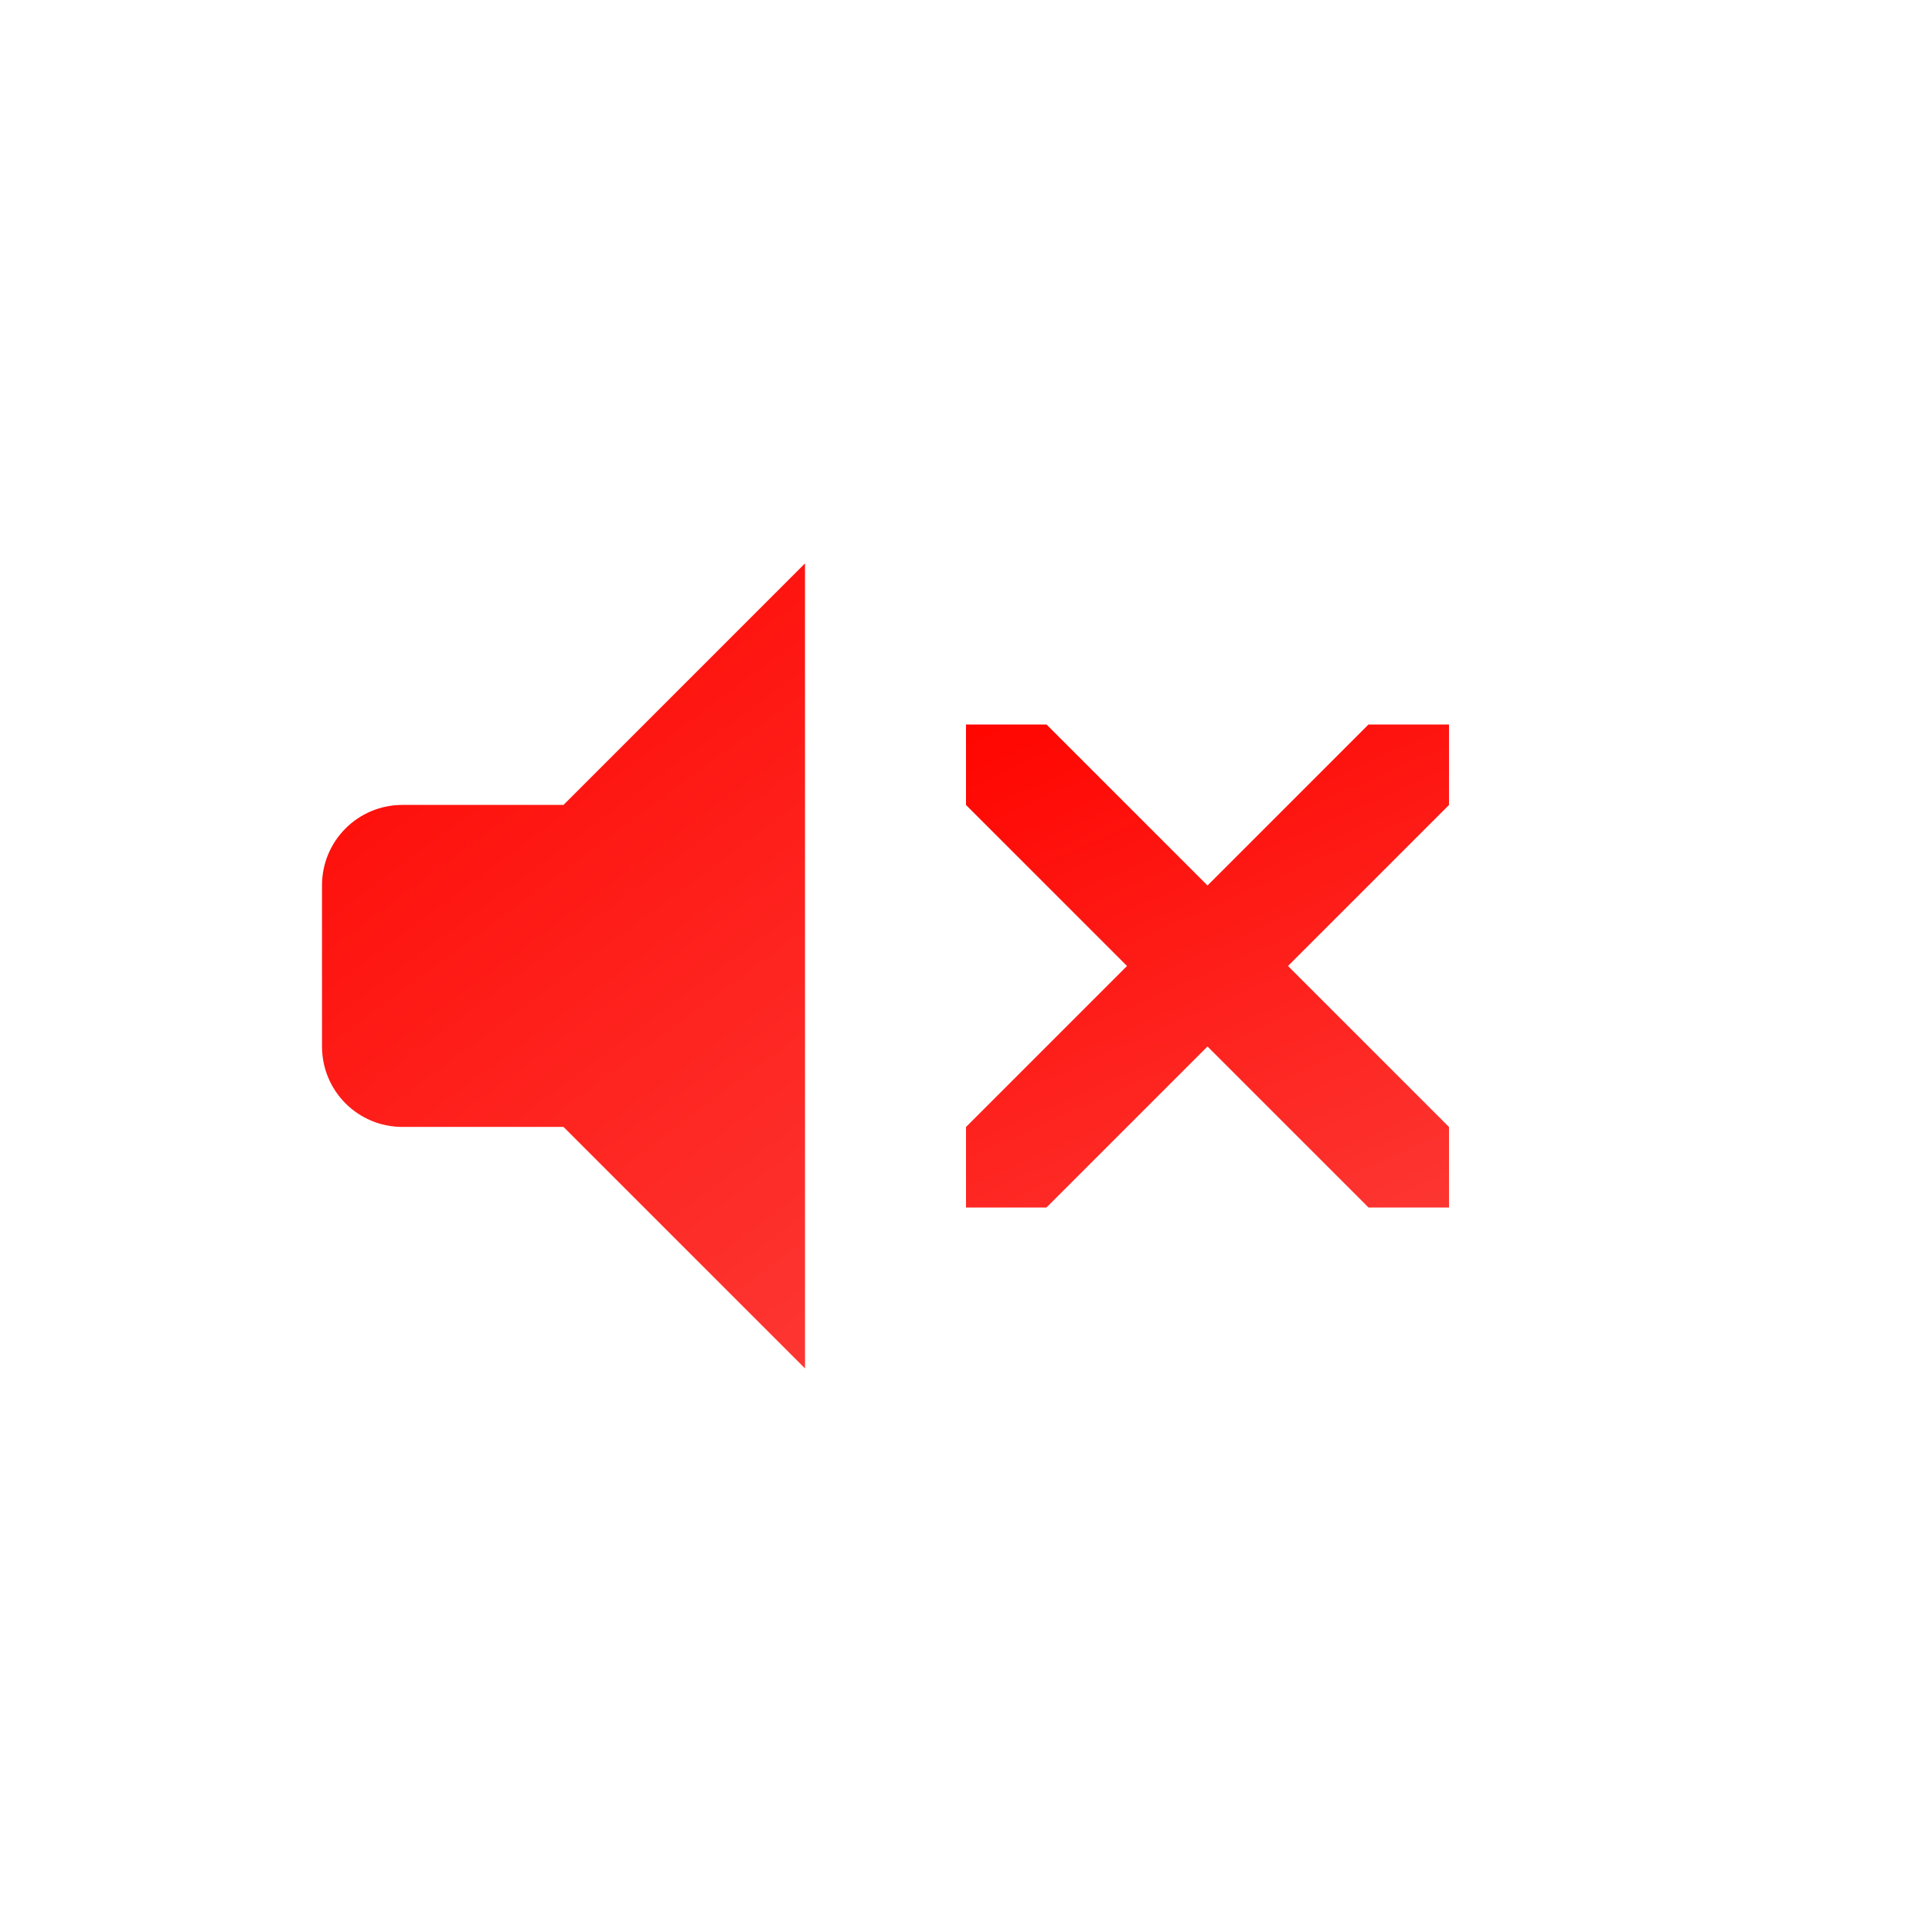 <svg width="24" height="24" viewBox="0 0 24 24" fill="none" xmlns="http://www.w3.org/2000/svg">
<path d="M12 9V10L14 12L12 14V15H13L15 13L17 15H18V14L16 12L18 10V9H17L15 11L13 9H12Z" fill="url(#paint0_linear_9_2727)"/>
<path fill-rule="evenodd" clip-rule="evenodd" d="M10 6.999L7 9.999H5C4.446 9.999 4 10.445 4 10.999V12.999C4 13.553 4.446 13.999 5 13.999H7L10 16.999V6.999Z" fill="url(#paint1_linear_9_2727)"/>
<defs>
<linearGradient id="paint0_linear_9_2727" x1="12" y1="9" x2="15.216" y2="16.237" gradientUnits="userSpaceOnUse">
<stop stop-color="#FF0500"/>
<stop offset="1" stop-color="#FD3632"/>
</linearGradient>
<linearGradient id="paint1_linear_9_2727" x1="4" y1="6.999" x2="10.909" y2="16.326" gradientUnits="userSpaceOnUse">
<stop stop-color="#FF0500"/>
<stop offset="1" stop-color="#FD3632"/>
</linearGradient>
</defs>
</svg>
